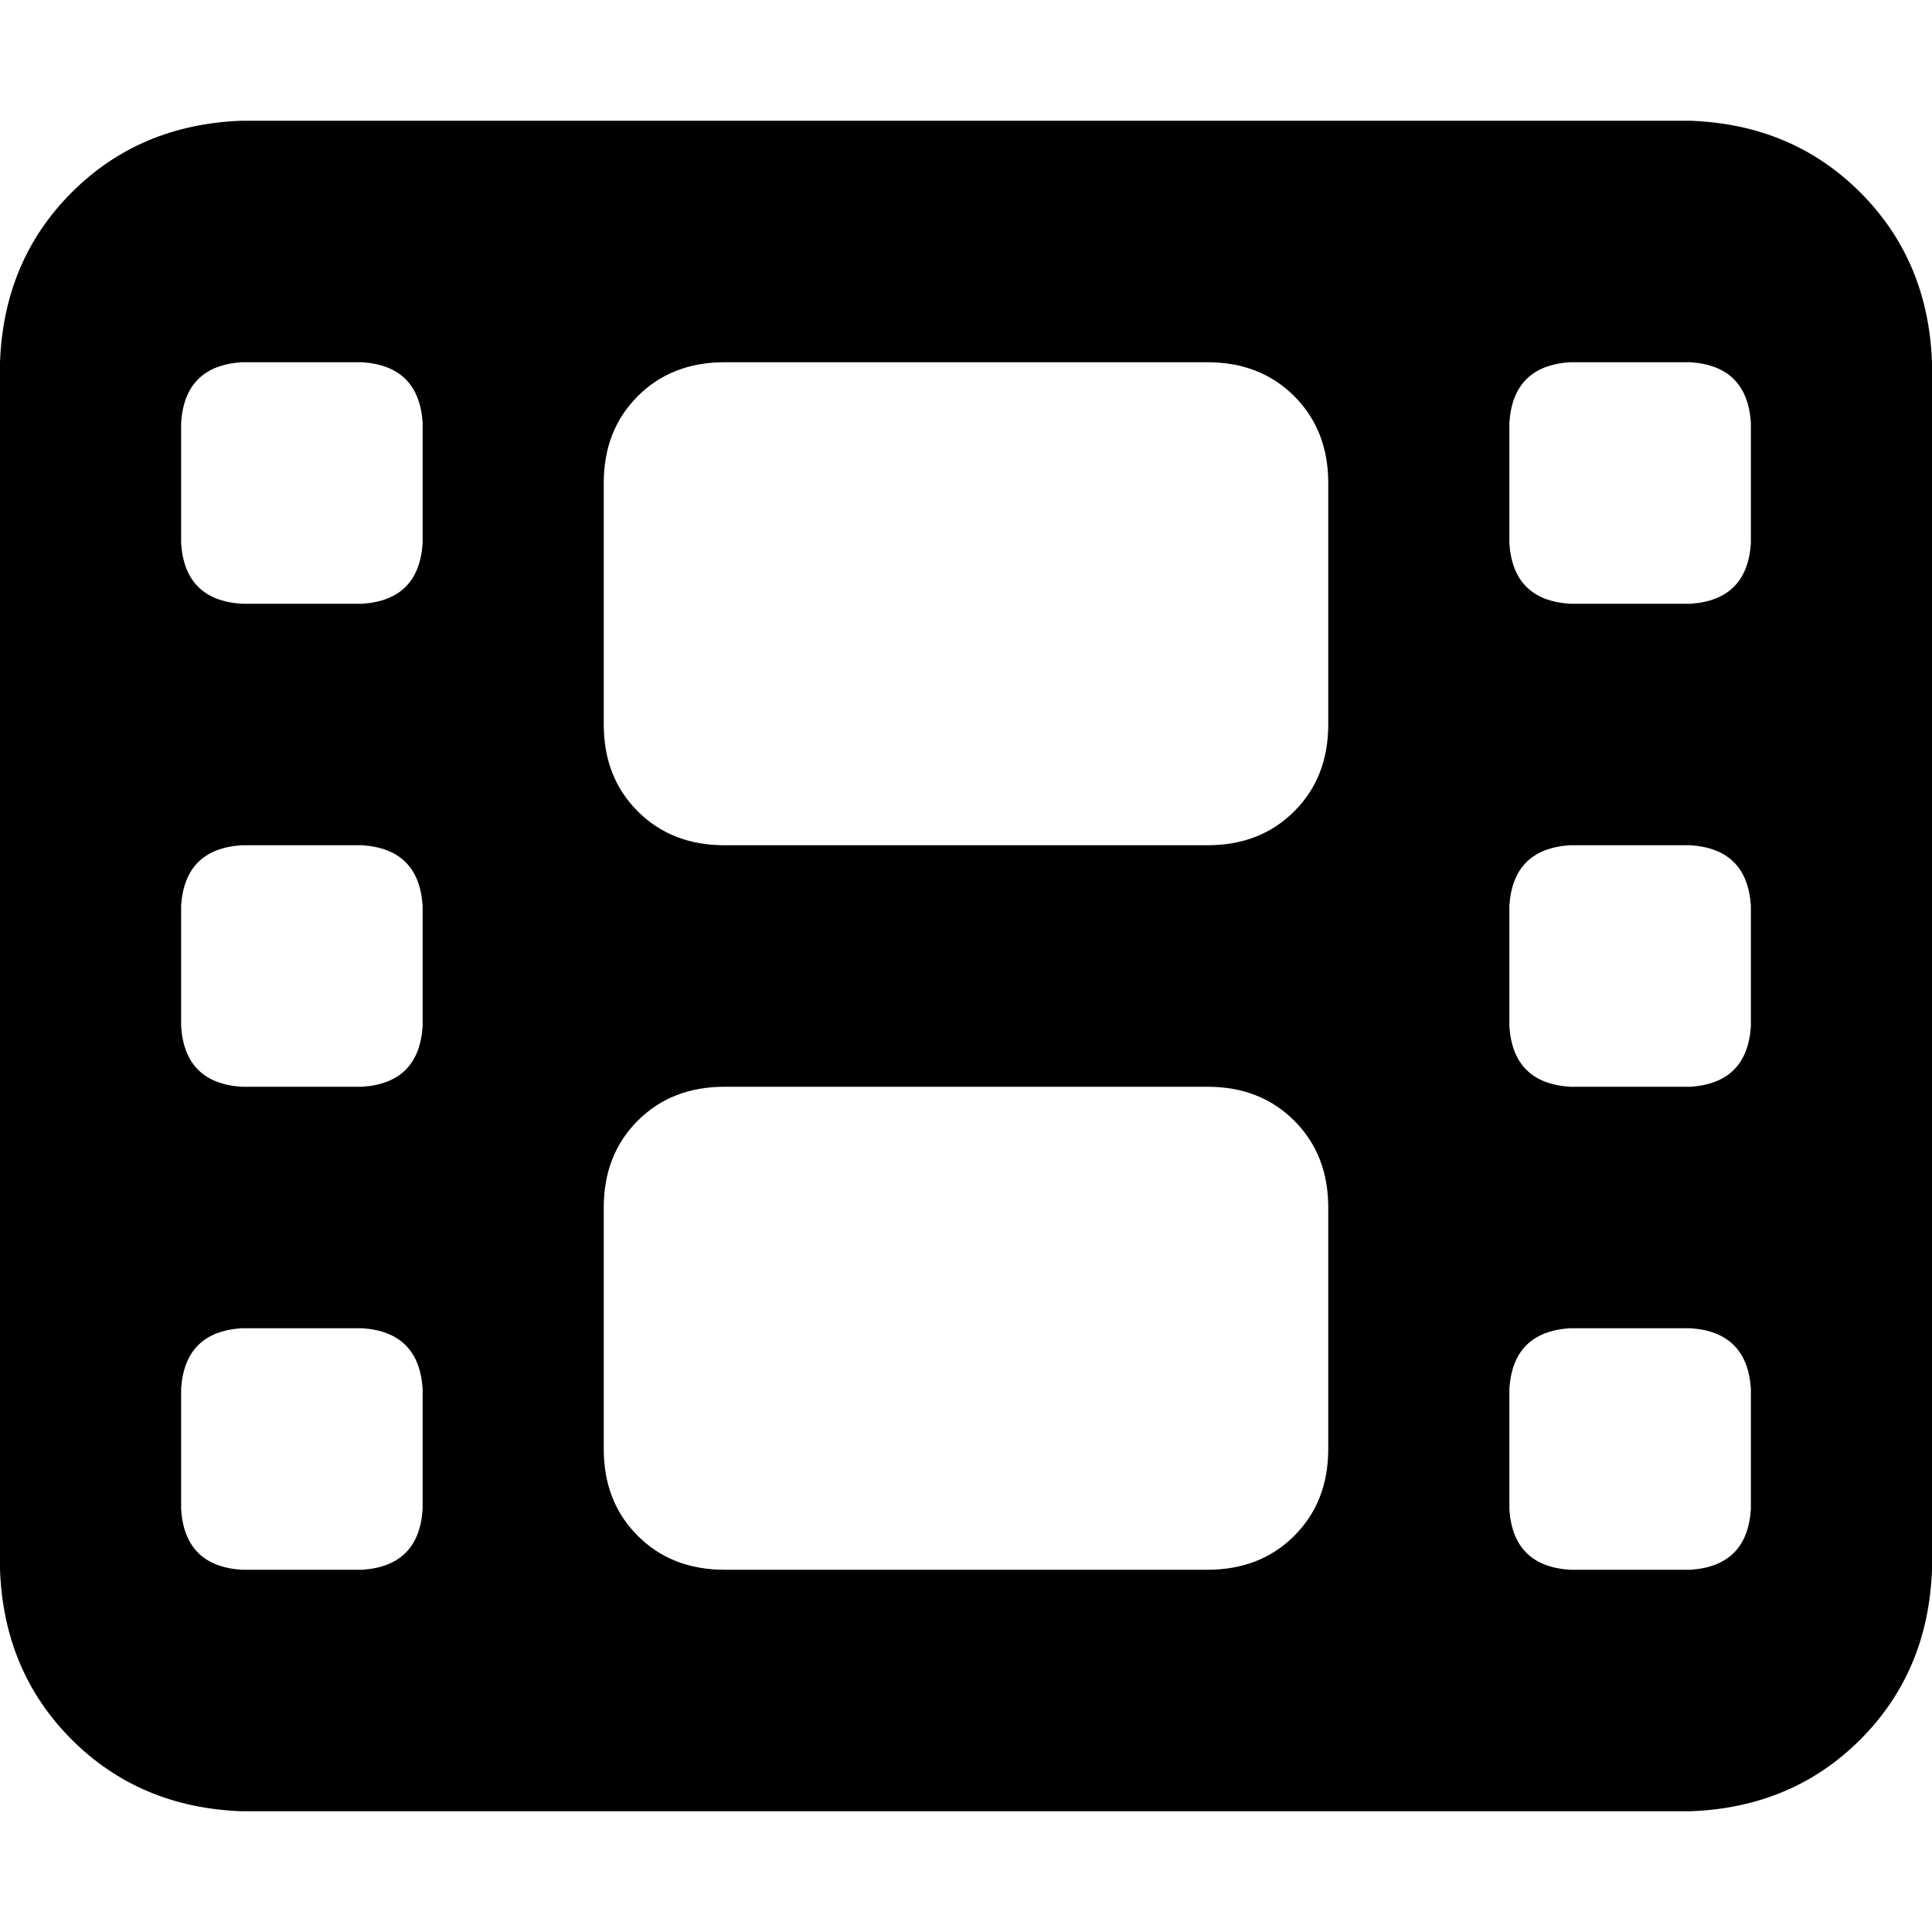 <svg xmlns="http://www.w3.org/2000/svg" viewBox="0 0 512 512">
  <path d="M 0 96 Q 1 69 19 51 L 19 51 L 19 51 Q 37 33 64 32 L 448 32 L 448 32 Q 475 33 493 51 Q 511 69 512 96 L 512 416 L 512 416 Q 511 443 493 461 Q 475 479 448 480 L 64 480 L 64 480 Q 37 479 19 461 Q 1 443 0 416 L 0 96 L 0 96 Z M 48 368 L 48 400 L 48 368 L 48 400 Q 49 415 64 416 L 96 416 L 96 416 Q 111 415 112 400 L 112 368 L 112 368 Q 111 353 96 352 L 64 352 L 64 352 Q 49 353 48 368 L 48 368 Z M 416 352 Q 401 353 400 368 L 400 400 L 400 400 Q 401 415 416 416 L 448 416 L 448 416 Q 463 415 464 400 L 464 368 L 464 368 Q 463 353 448 352 L 416 352 L 416 352 Z M 48 240 L 48 272 L 48 240 L 48 272 Q 49 287 64 288 L 96 288 L 96 288 Q 111 287 112 272 L 112 240 L 112 240 Q 111 225 96 224 L 64 224 L 64 224 Q 49 225 48 240 L 48 240 Z M 416 224 Q 401 225 400 240 L 400 272 L 400 272 Q 401 287 416 288 L 448 288 L 448 288 Q 463 287 464 272 L 464 240 L 464 240 Q 463 225 448 224 L 416 224 L 416 224 Z M 48 112 L 48 144 L 48 112 L 48 144 Q 49 159 64 160 L 96 160 L 96 160 Q 111 159 112 144 L 112 112 L 112 112 Q 111 97 96 96 L 64 96 L 64 96 Q 49 97 48 112 L 48 112 Z M 416 96 Q 401 97 400 112 L 400 144 L 400 144 Q 401 159 416 160 L 448 160 L 448 160 Q 463 159 464 144 L 464 112 L 464 112 Q 463 97 448 96 L 416 96 L 416 96 Z M 160 128 L 160 192 L 160 128 L 160 192 Q 160 206 169 215 Q 178 224 192 224 L 320 224 L 320 224 Q 334 224 343 215 Q 352 206 352 192 L 352 128 L 352 128 Q 352 114 343 105 Q 334 96 320 96 L 192 96 L 192 96 Q 178 96 169 105 Q 160 114 160 128 L 160 128 Z M 192 288 Q 178 288 169 297 L 169 297 L 169 297 Q 160 306 160 320 L 160 384 L 160 384 Q 160 398 169 407 Q 178 416 192 416 L 320 416 L 320 416 Q 334 416 343 407 Q 352 398 352 384 L 352 320 L 352 320 Q 352 306 343 297 Q 334 288 320 288 L 192 288 L 192 288 Z" />
</svg>